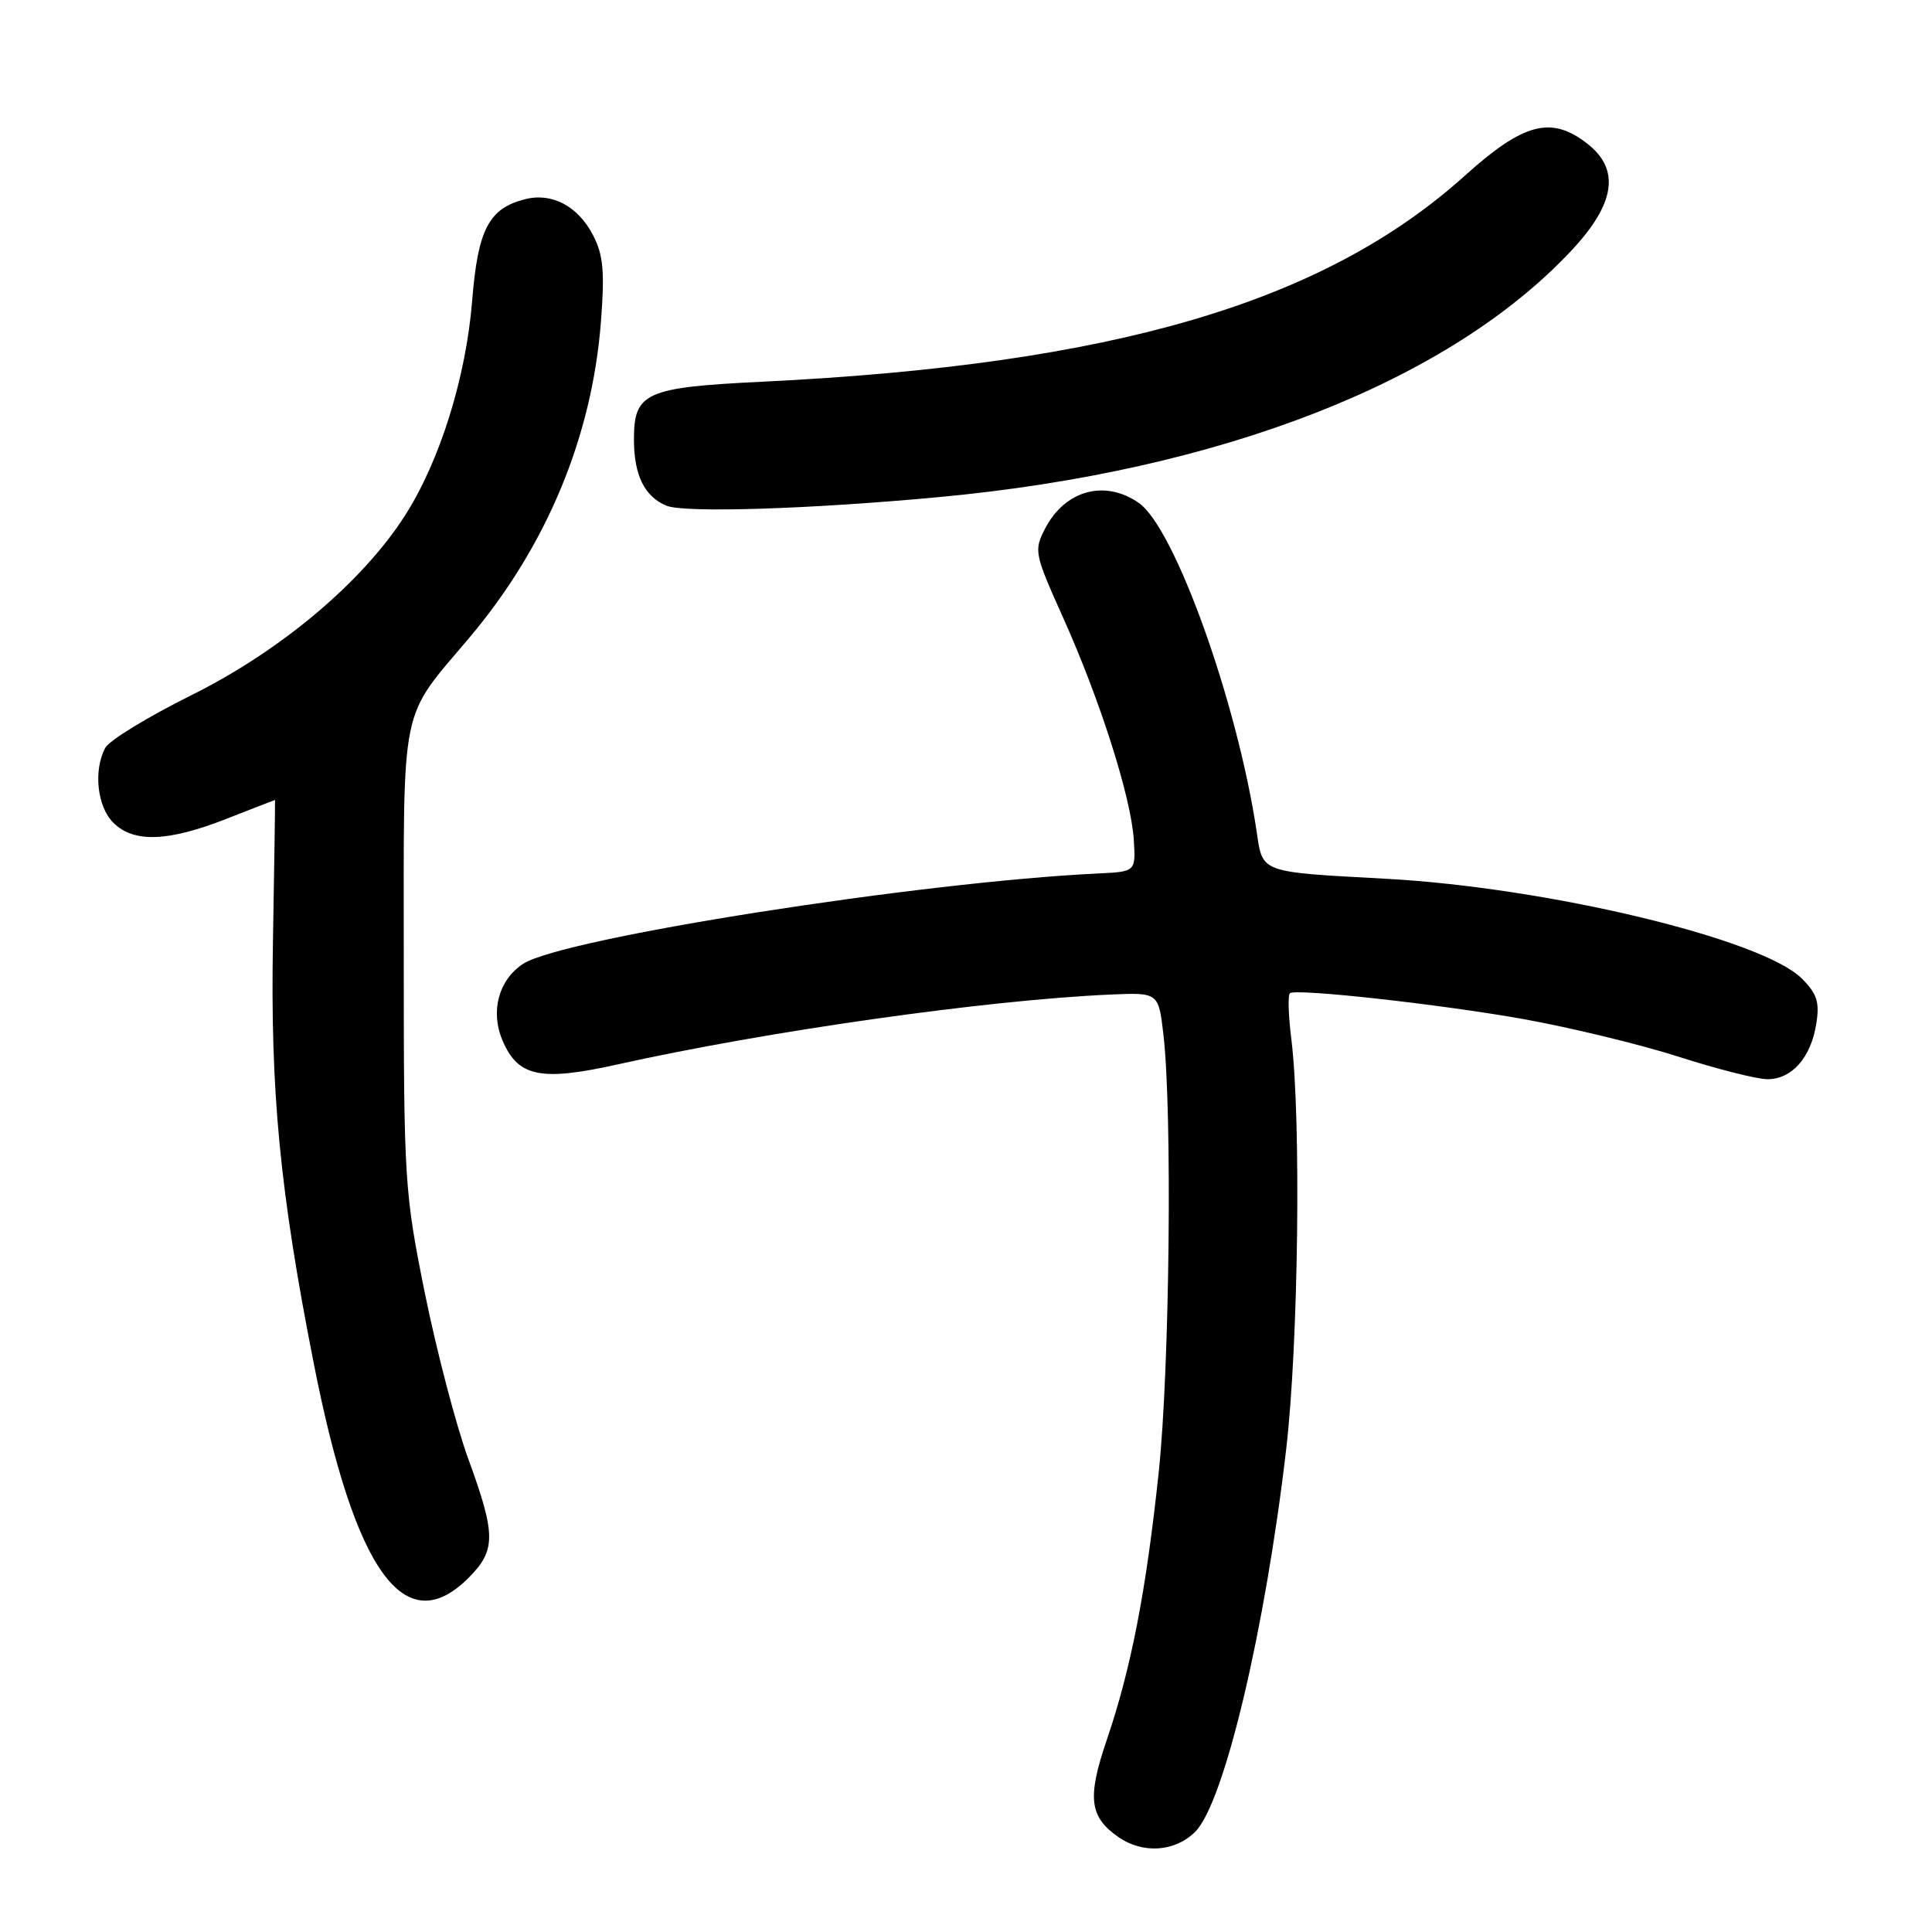 <?xml version="1.0" encoding="UTF-8" standalone="no"?>
<!DOCTYPE svg PUBLIC "-//W3C//DTD SVG 1.1//EN" "http://www.w3.org/Graphics/SVG/1.1/DTD/svg11.dtd" >
<svg xmlns="http://www.w3.org/2000/svg" xmlns:xlink="http://www.w3.org/1999/xlink" version="1.1" viewBox="0 0 256 256">
 <g >
 <path fill="currentColor"
d=" M 158.38 242.71 C 162.20 238.89 167.63 216.04 170.43 192.00 C 172.05 178.08 172.42 148.22 171.11 137.69 C 170.71 134.50 170.63 131.75 170.94 131.59 C 172.08 130.99 190.88 133.08 201.78 135.02 C 207.99 136.13 217.26 138.37 222.39 140.01 C 227.51 141.66 232.83 143.00 234.20 143.00 C 237.42 143.00 239.94 140.16 240.66 135.70 C 241.13 132.80 240.78 131.69 238.75 129.66 C 233.51 124.42 205.11 117.61 183.64 116.44 C 166.86 115.53 167.33 115.70 166.52 110.23 C 163.97 93.13 155.68 69.99 150.91 66.65 C 146.41 63.50 141.11 64.94 138.47 70.06 C 136.98 72.94 137.07 73.39 140.84 81.78 C 145.74 92.67 149.88 105.66 150.23 111.24 C 150.50 115.50 150.50 115.50 145.50 115.74 C 121.86 116.87 74.56 124.30 69.32 127.71 C 66.08 129.83 64.95 133.98 66.57 137.83 C 68.61 142.68 71.60 143.32 81.79 141.05 C 101.67 136.63 130.55 132.53 147.00 131.79 C 153.50 131.50 153.50 131.50 154.15 137.00 C 155.35 147.15 154.99 181.37 153.54 195.04 C 151.86 210.89 149.89 221.04 146.63 230.62 C 144.05 238.19 144.36 240.74 148.15 243.39 C 151.42 245.68 155.69 245.40 158.38 242.71 Z  M 62.08 209.08 C 65.73 205.42 65.73 203.38 62.05 193.31 C 60.43 188.87 57.85 178.99 56.30 171.37 C 53.60 157.98 53.50 156.45 53.50 127.00 C 53.50 92.59 52.91 95.50 62.19 84.50 C 72.43 72.37 78.46 57.88 79.63 42.59 C 80.14 36.00 79.94 33.78 78.58 31.16 C 76.60 27.33 73.15 25.49 69.60 26.39 C 64.79 27.59 63.32 30.38 62.57 39.79 C 61.75 50.02 58.29 61.08 53.65 68.33 C 48.02 77.13 37.20 86.23 25.39 92.10 C 19.62 94.97 14.47 98.11 13.95 99.09 C 12.36 102.06 12.87 106.87 15.00 109.00 C 17.70 111.70 22.23 111.55 30.00 108.50 C 33.51 107.12 36.41 106.00 36.44 106.00 C 36.47 106.00 36.35 114.39 36.17 124.65 C 35.81 144.68 37.08 157.84 41.57 180.64 C 47.02 208.33 53.64 217.51 62.08 209.08 Z  M 124.50 65.86 C 161.75 62.38 191.98 50.58 208.25 33.17 C 214.03 26.99 214.70 22.48 210.37 19.07 C 205.57 15.30 201.90 16.25 194.11 23.27 C 175.38 40.13 147.50 48.31 101.00 50.58 C 85.51 51.33 84.00 52.01 84.00 58.22 C 84.00 62.96 85.40 65.81 88.32 67.01 C 90.72 67.99 107.40 67.46 124.50 65.86 Z "/>
</g>
</svg>